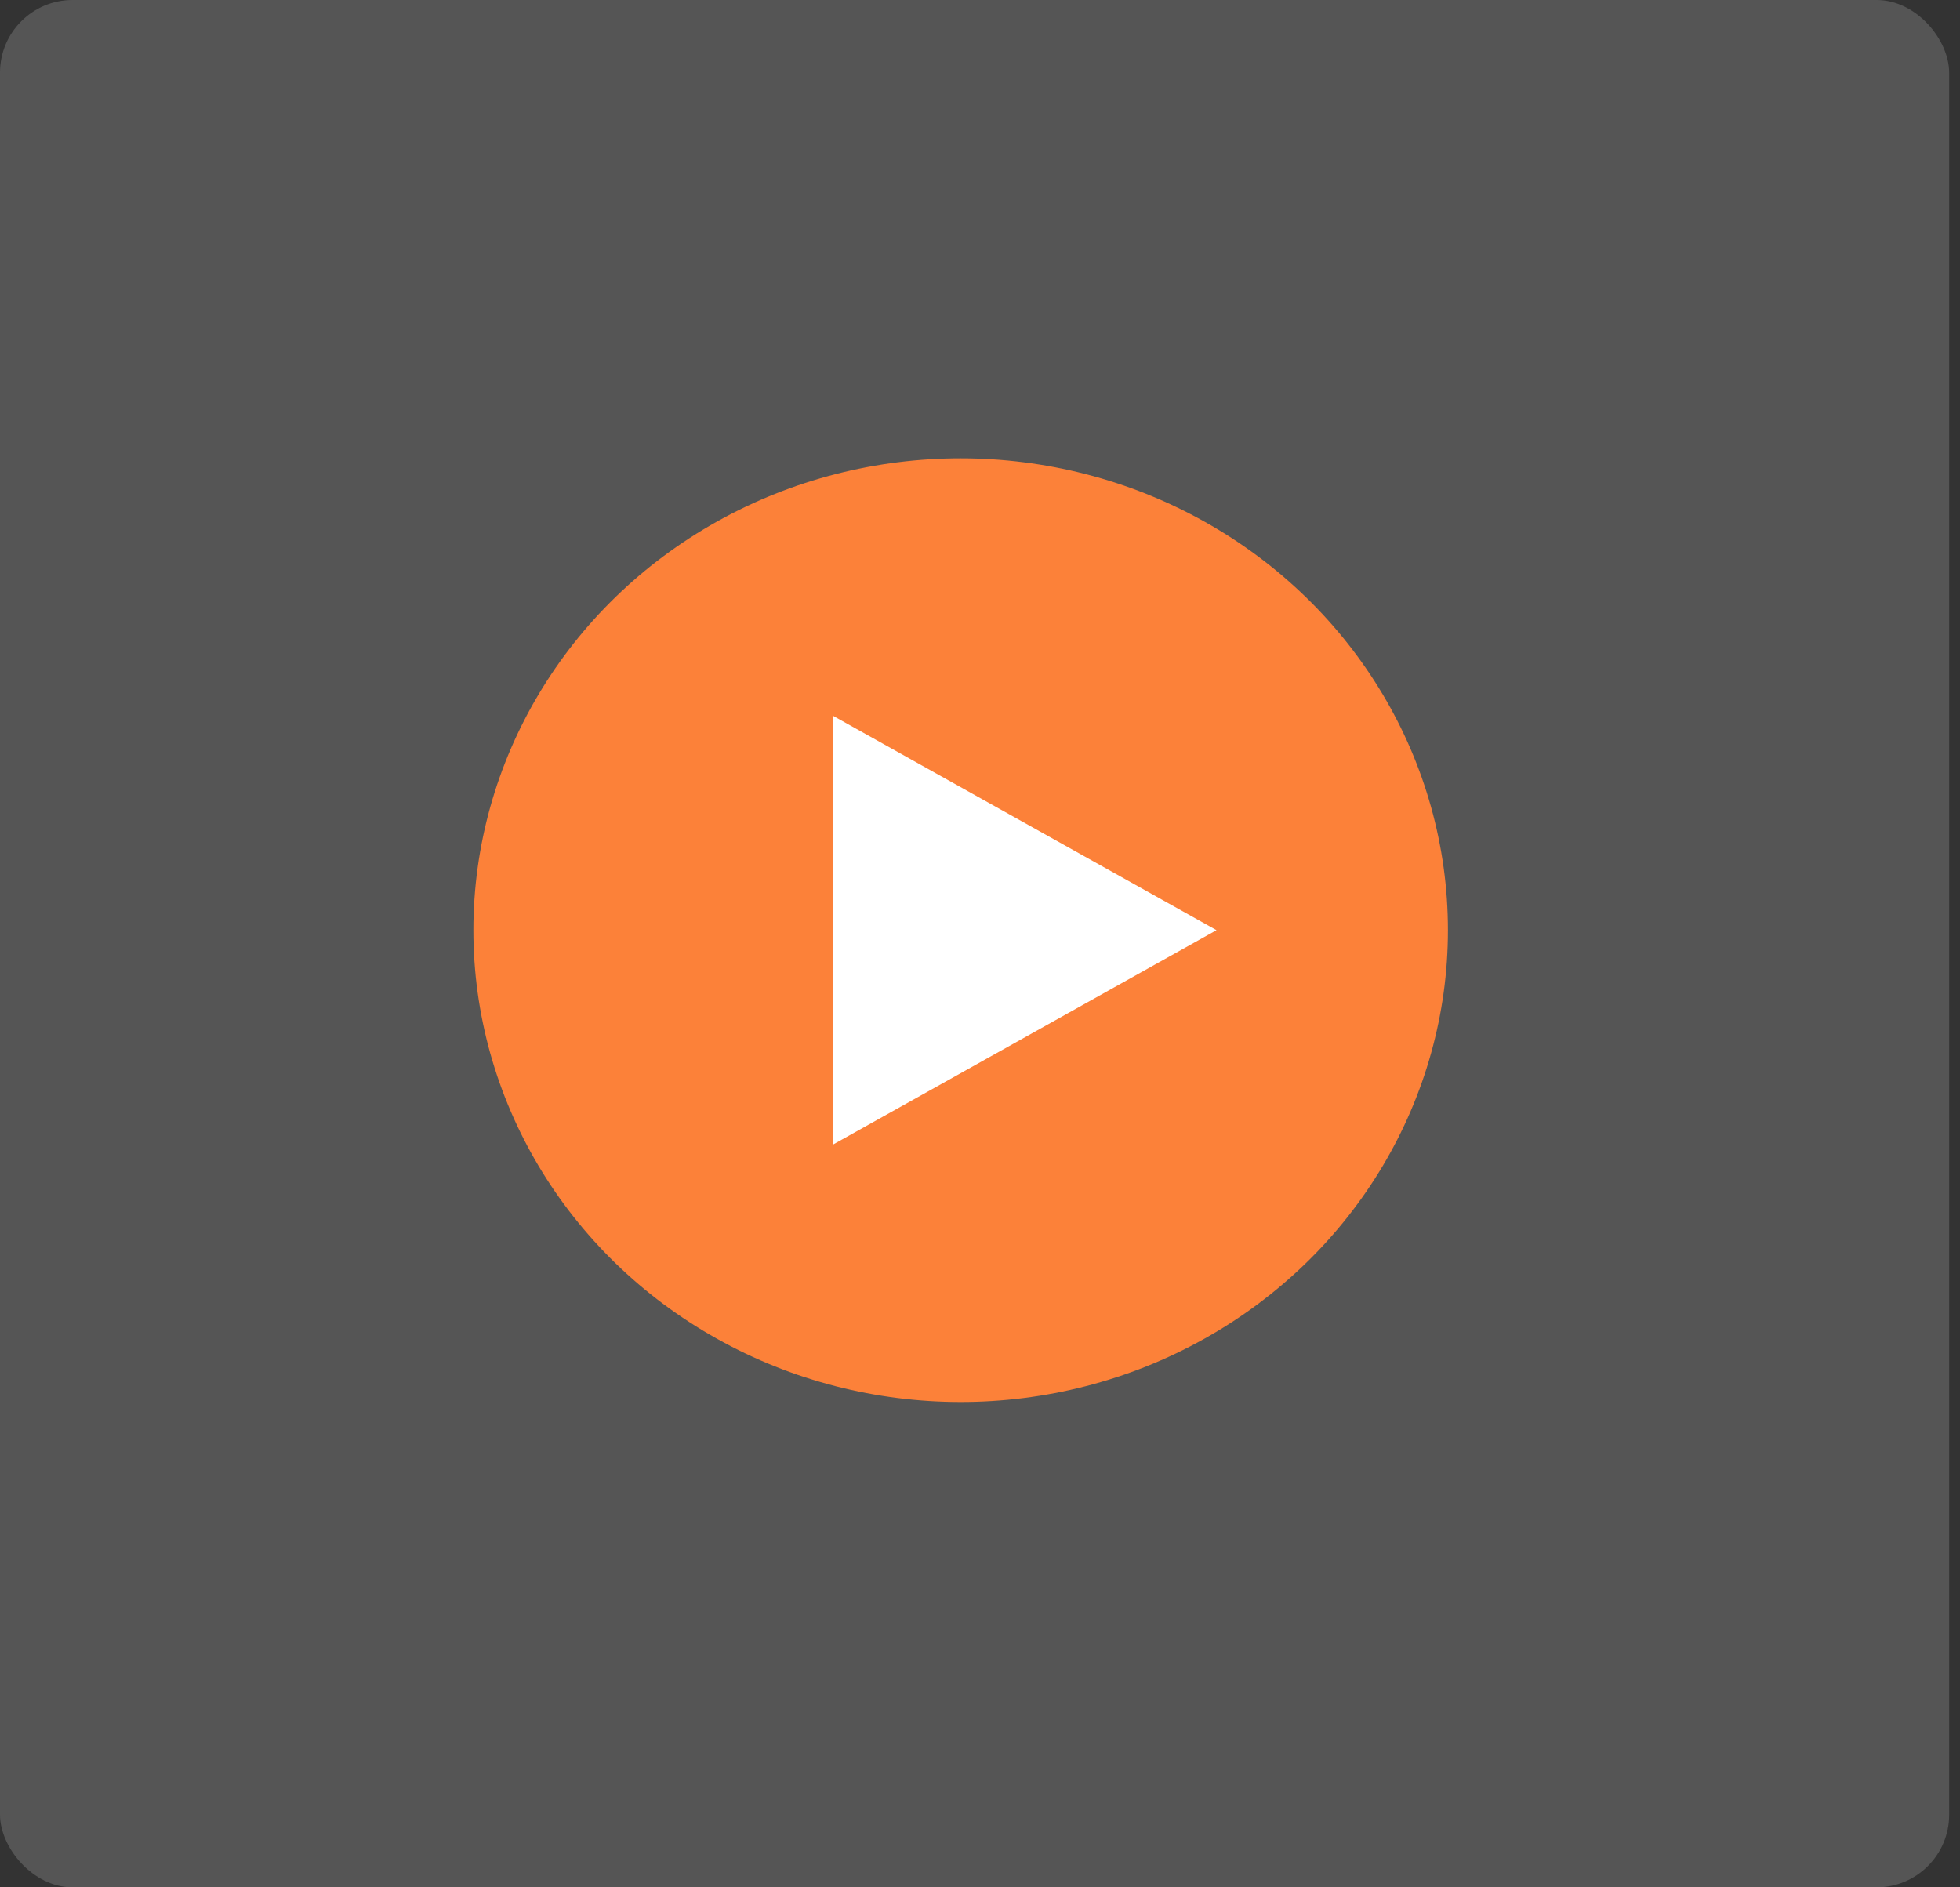 <svg width="54" height="52" viewBox="0 0 54 52" fill="none" xmlns="http://www.w3.org/2000/svg">
<rect x="0" y="0" width="54" height="52" fill="#333333" stroke="none"/>
<rect width="53.701" height="52" rx="2" fill="#BDBDBD" fill-opacity="0.25"/>
<ellipse cx="26.467" cy="25.628" rx="13.425" ry="13" fill="#FC8139"/>
<path d="M33.516 25.628L22.943 31.539L22.943 19.718L33.516 25.628Z" fill="white"/>
</svg>
